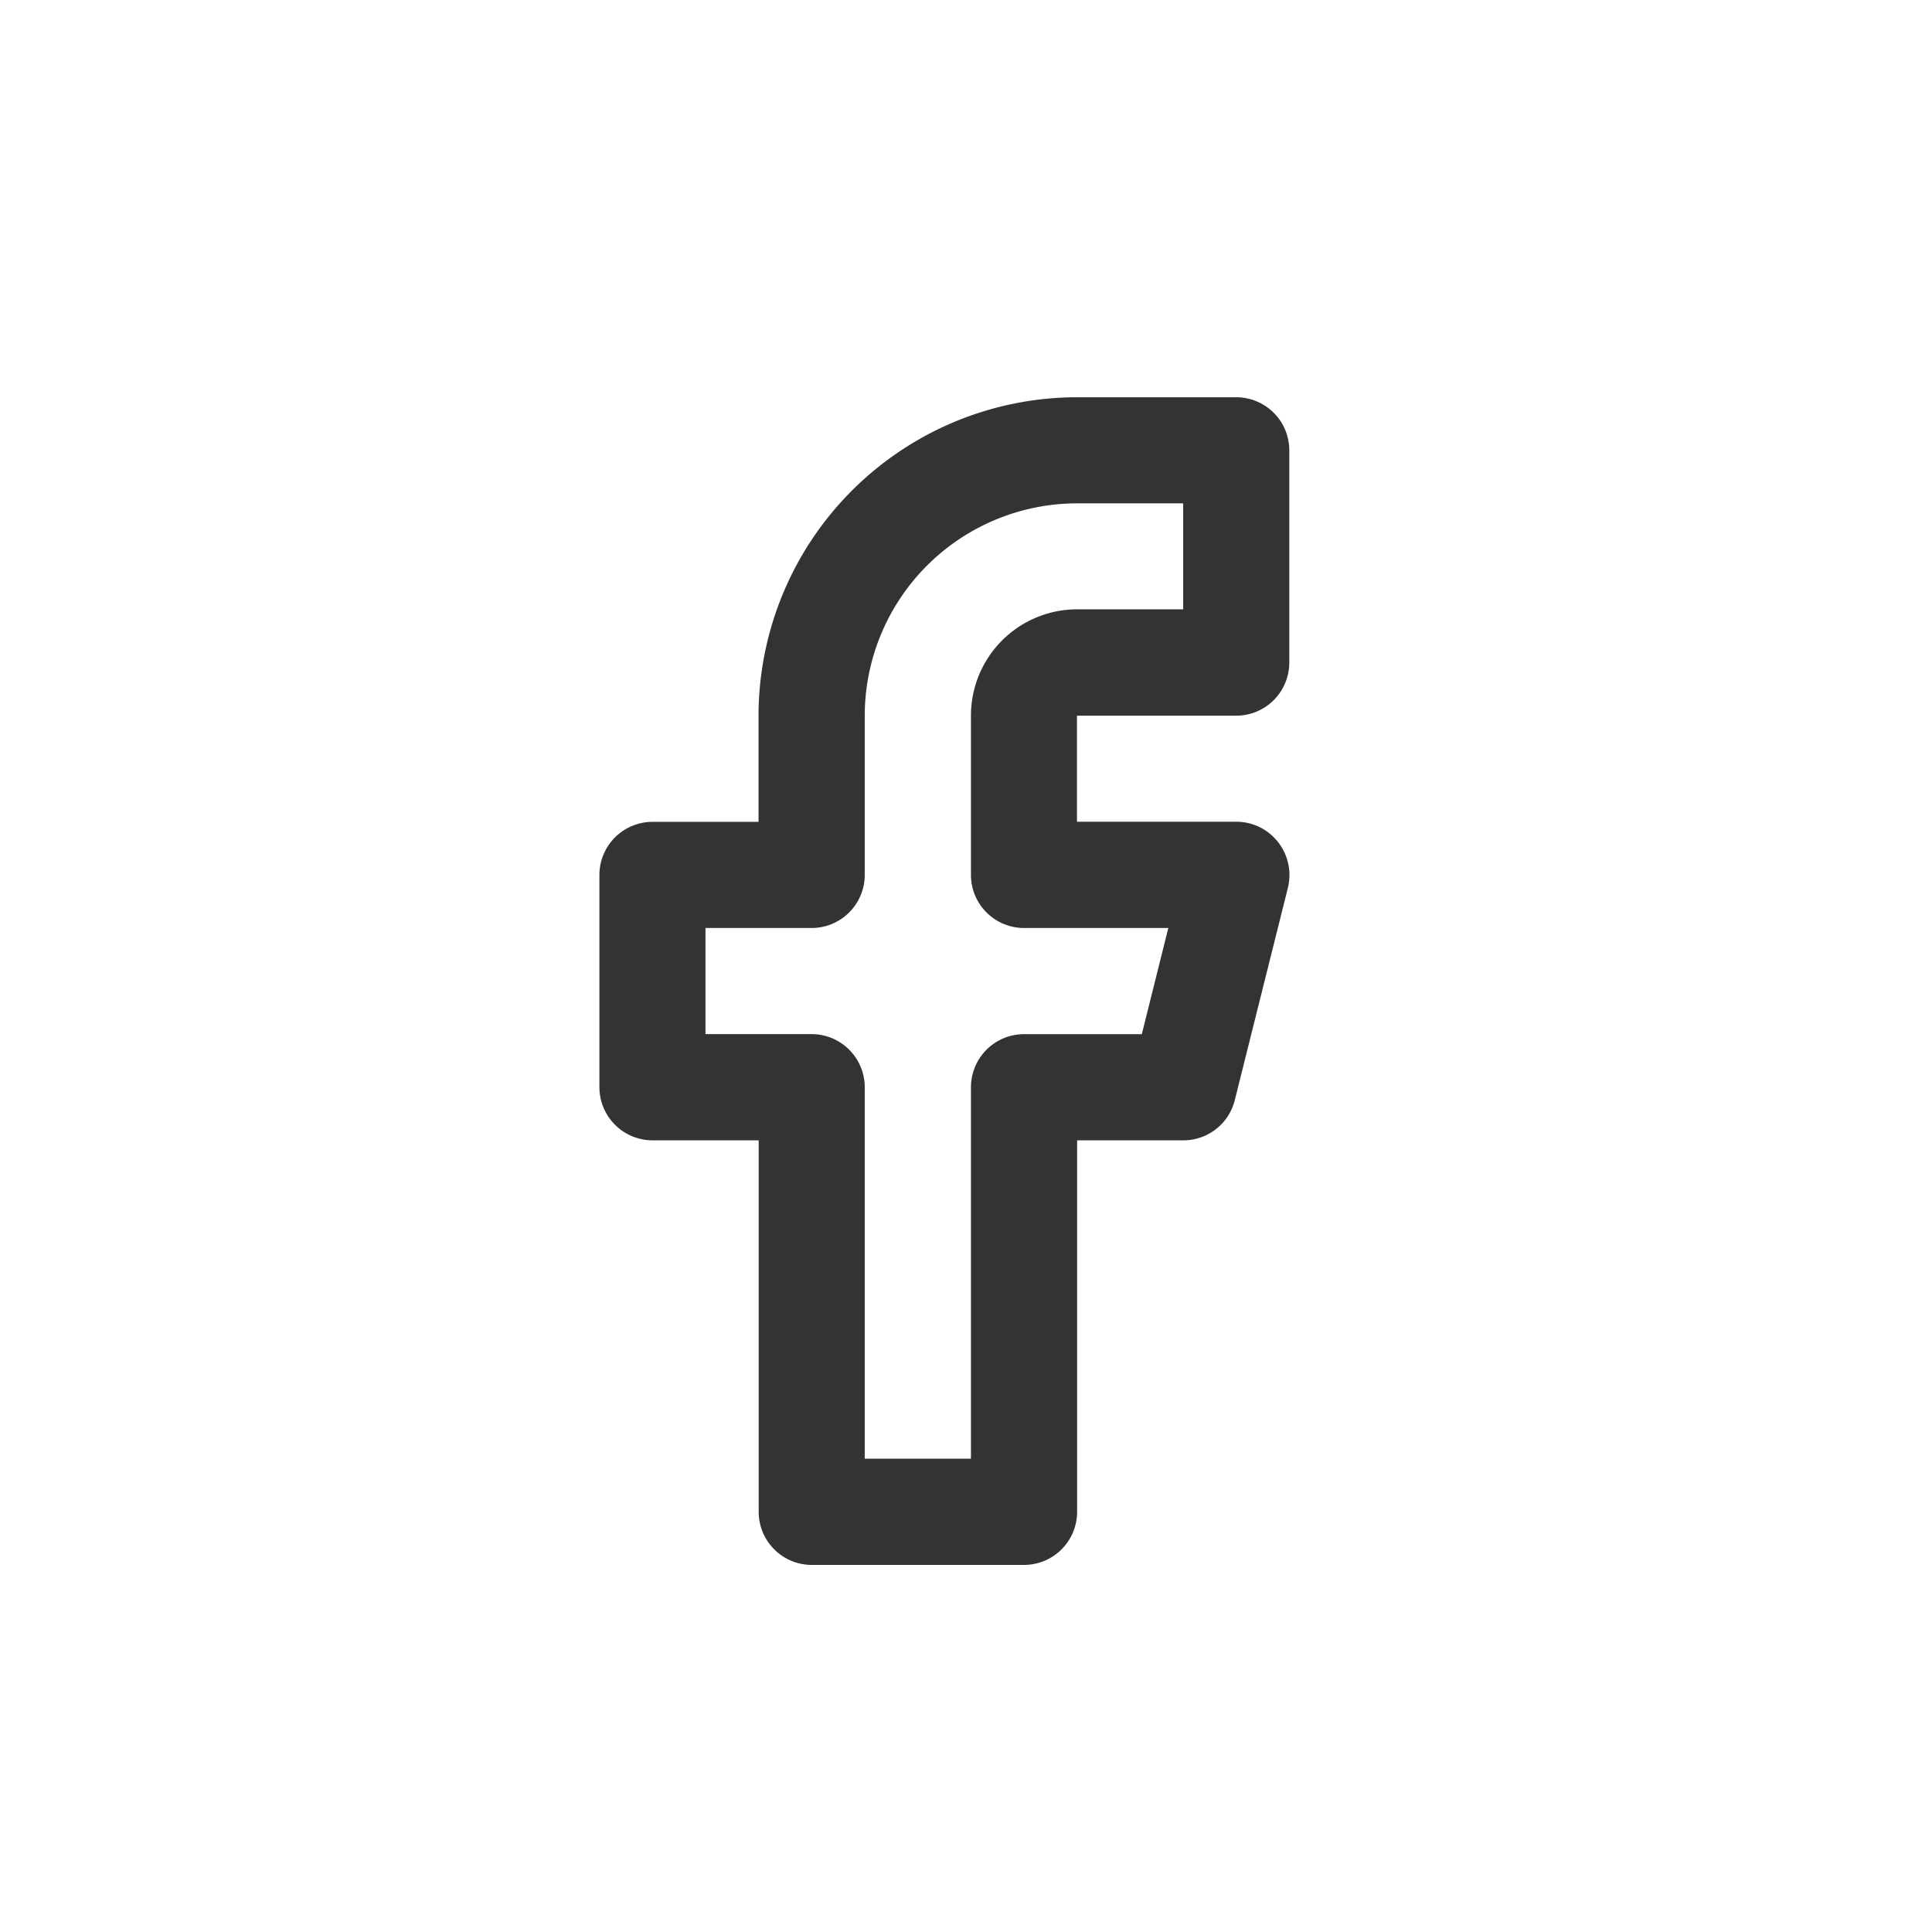 <svg xmlns="http://www.w3.org/2000/svg" width="39" height="39.001" viewBox="0 0 39 39.001">
  <rect x="0" y="0" width="39" height="39.001" fill="#333333" stroke="none"/>
  <path id="Subtraction_1" data-name="Subtraction 1" d="M39,39H0V0H39V39ZM13.17,16.59A1.073,1.073,0,0,0,12.1,17.662v4.285a1.073,1.073,0,0,0,1.072,1.072h2.143v7.5a1.072,1.072,0,0,0,1.071,1.071h4.286a1.072,1.072,0,0,0,1.071-1.071v-7.5h2.143a1.069,1.069,0,0,0,1.04-.812l1.072-4.286A1.077,1.077,0,0,0,25.8,17a1.065,1.065,0,0,0-.844-.412H21.74V14.447h3.215a1.072,1.072,0,0,0,1.071-1.071V9.09a1.072,1.072,0,0,0-1.071-1.071H21.74a6.435,6.435,0,0,0-6.428,6.428V16.59ZM19.6,29.446H17.456v-7.5a1.073,1.073,0,0,0-1.072-1.071H14.241V18.733h2.143a1.073,1.073,0,0,0,1.072-1.071V14.447a4.29,4.29,0,0,1,4.285-4.286h2.143V12.3H21.74A2.145,2.145,0,0,0,19.6,14.447v3.215a1.072,1.072,0,0,0,1.071,1.071h2.913l-.535,2.143H20.669A1.072,1.072,0,0,0,19.6,21.947v7.5Z" fill="#fff"/>
</svg>
